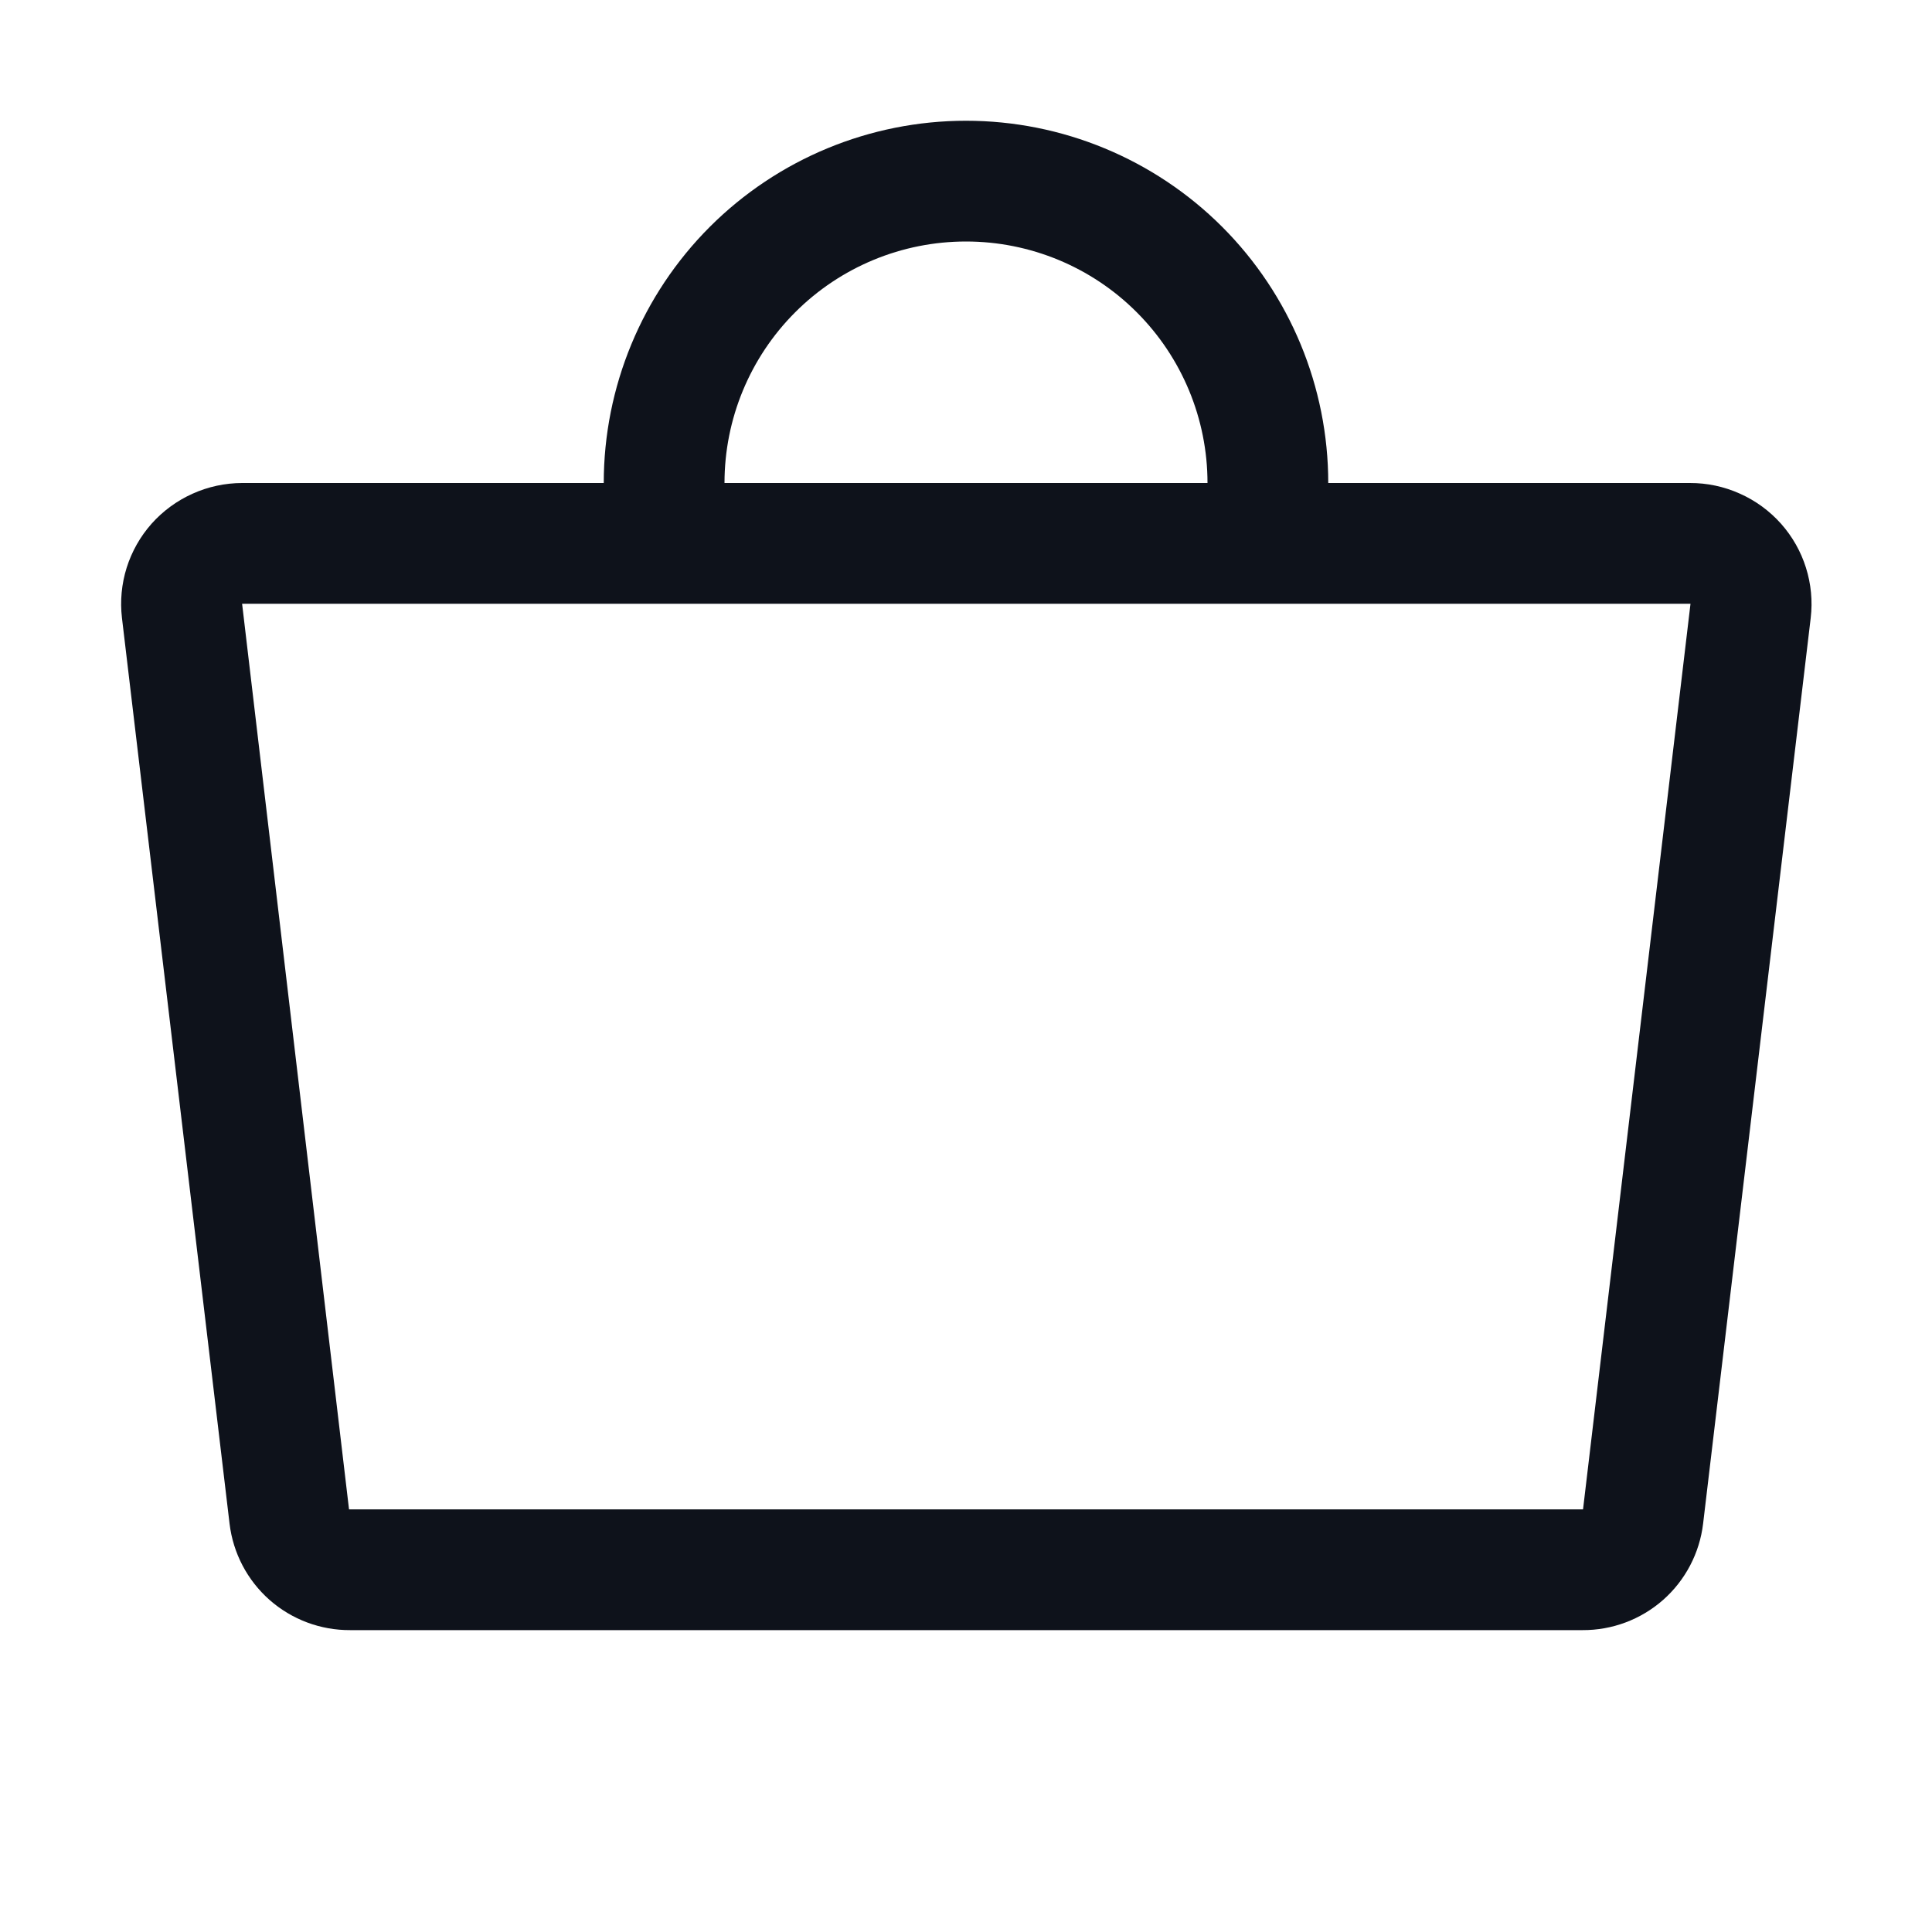 <svg width="32" height="32" viewBox="0 0 32 32" fill="none" xmlns="http://www.w3.org/2000/svg">
<path d="M29.5 8.675C29.31 8.462 29.078 8.292 28.817 8.176C28.557 8.059 28.275 7.999 27.99 8H22C22 6.409 21.368 4.883 20.243 3.757C19.117 2.632 17.591 2 16 2C14.409 2 12.883 2.632 11.757 3.757C10.632 4.883 10 6.409 10 8H4.01C3.727 8.001 3.446 8.061 3.188 8.178C2.93 8.294 2.699 8.463 2.51 8.675C2.323 8.886 2.183 9.134 2.098 9.403C2.014 9.671 1.987 9.955 2.02 10.235L3.802 25.235C3.86 25.724 4.096 26.174 4.465 26.5C4.834 26.825 5.31 27.003 5.802 27H26.209C26.701 27.003 27.177 26.825 27.546 26.5C27.915 26.174 28.151 25.724 28.209 25.235L29.991 10.235C30.024 9.955 29.997 9.671 29.912 9.402C29.828 9.134 29.687 8.886 29.5 8.675ZM16 4C17.061 4 18.078 4.421 18.828 5.172C19.578 5.922 20 6.939 20 8H12C12 6.939 12.421 5.922 13.171 5.172C13.922 4.421 14.939 4 16 4ZM26.22 25C26.216 25.001 26.212 25.001 26.209 25H5.781L4.01 10H28L26.22 25Z" fill="#0E121B"/>
</svg>
